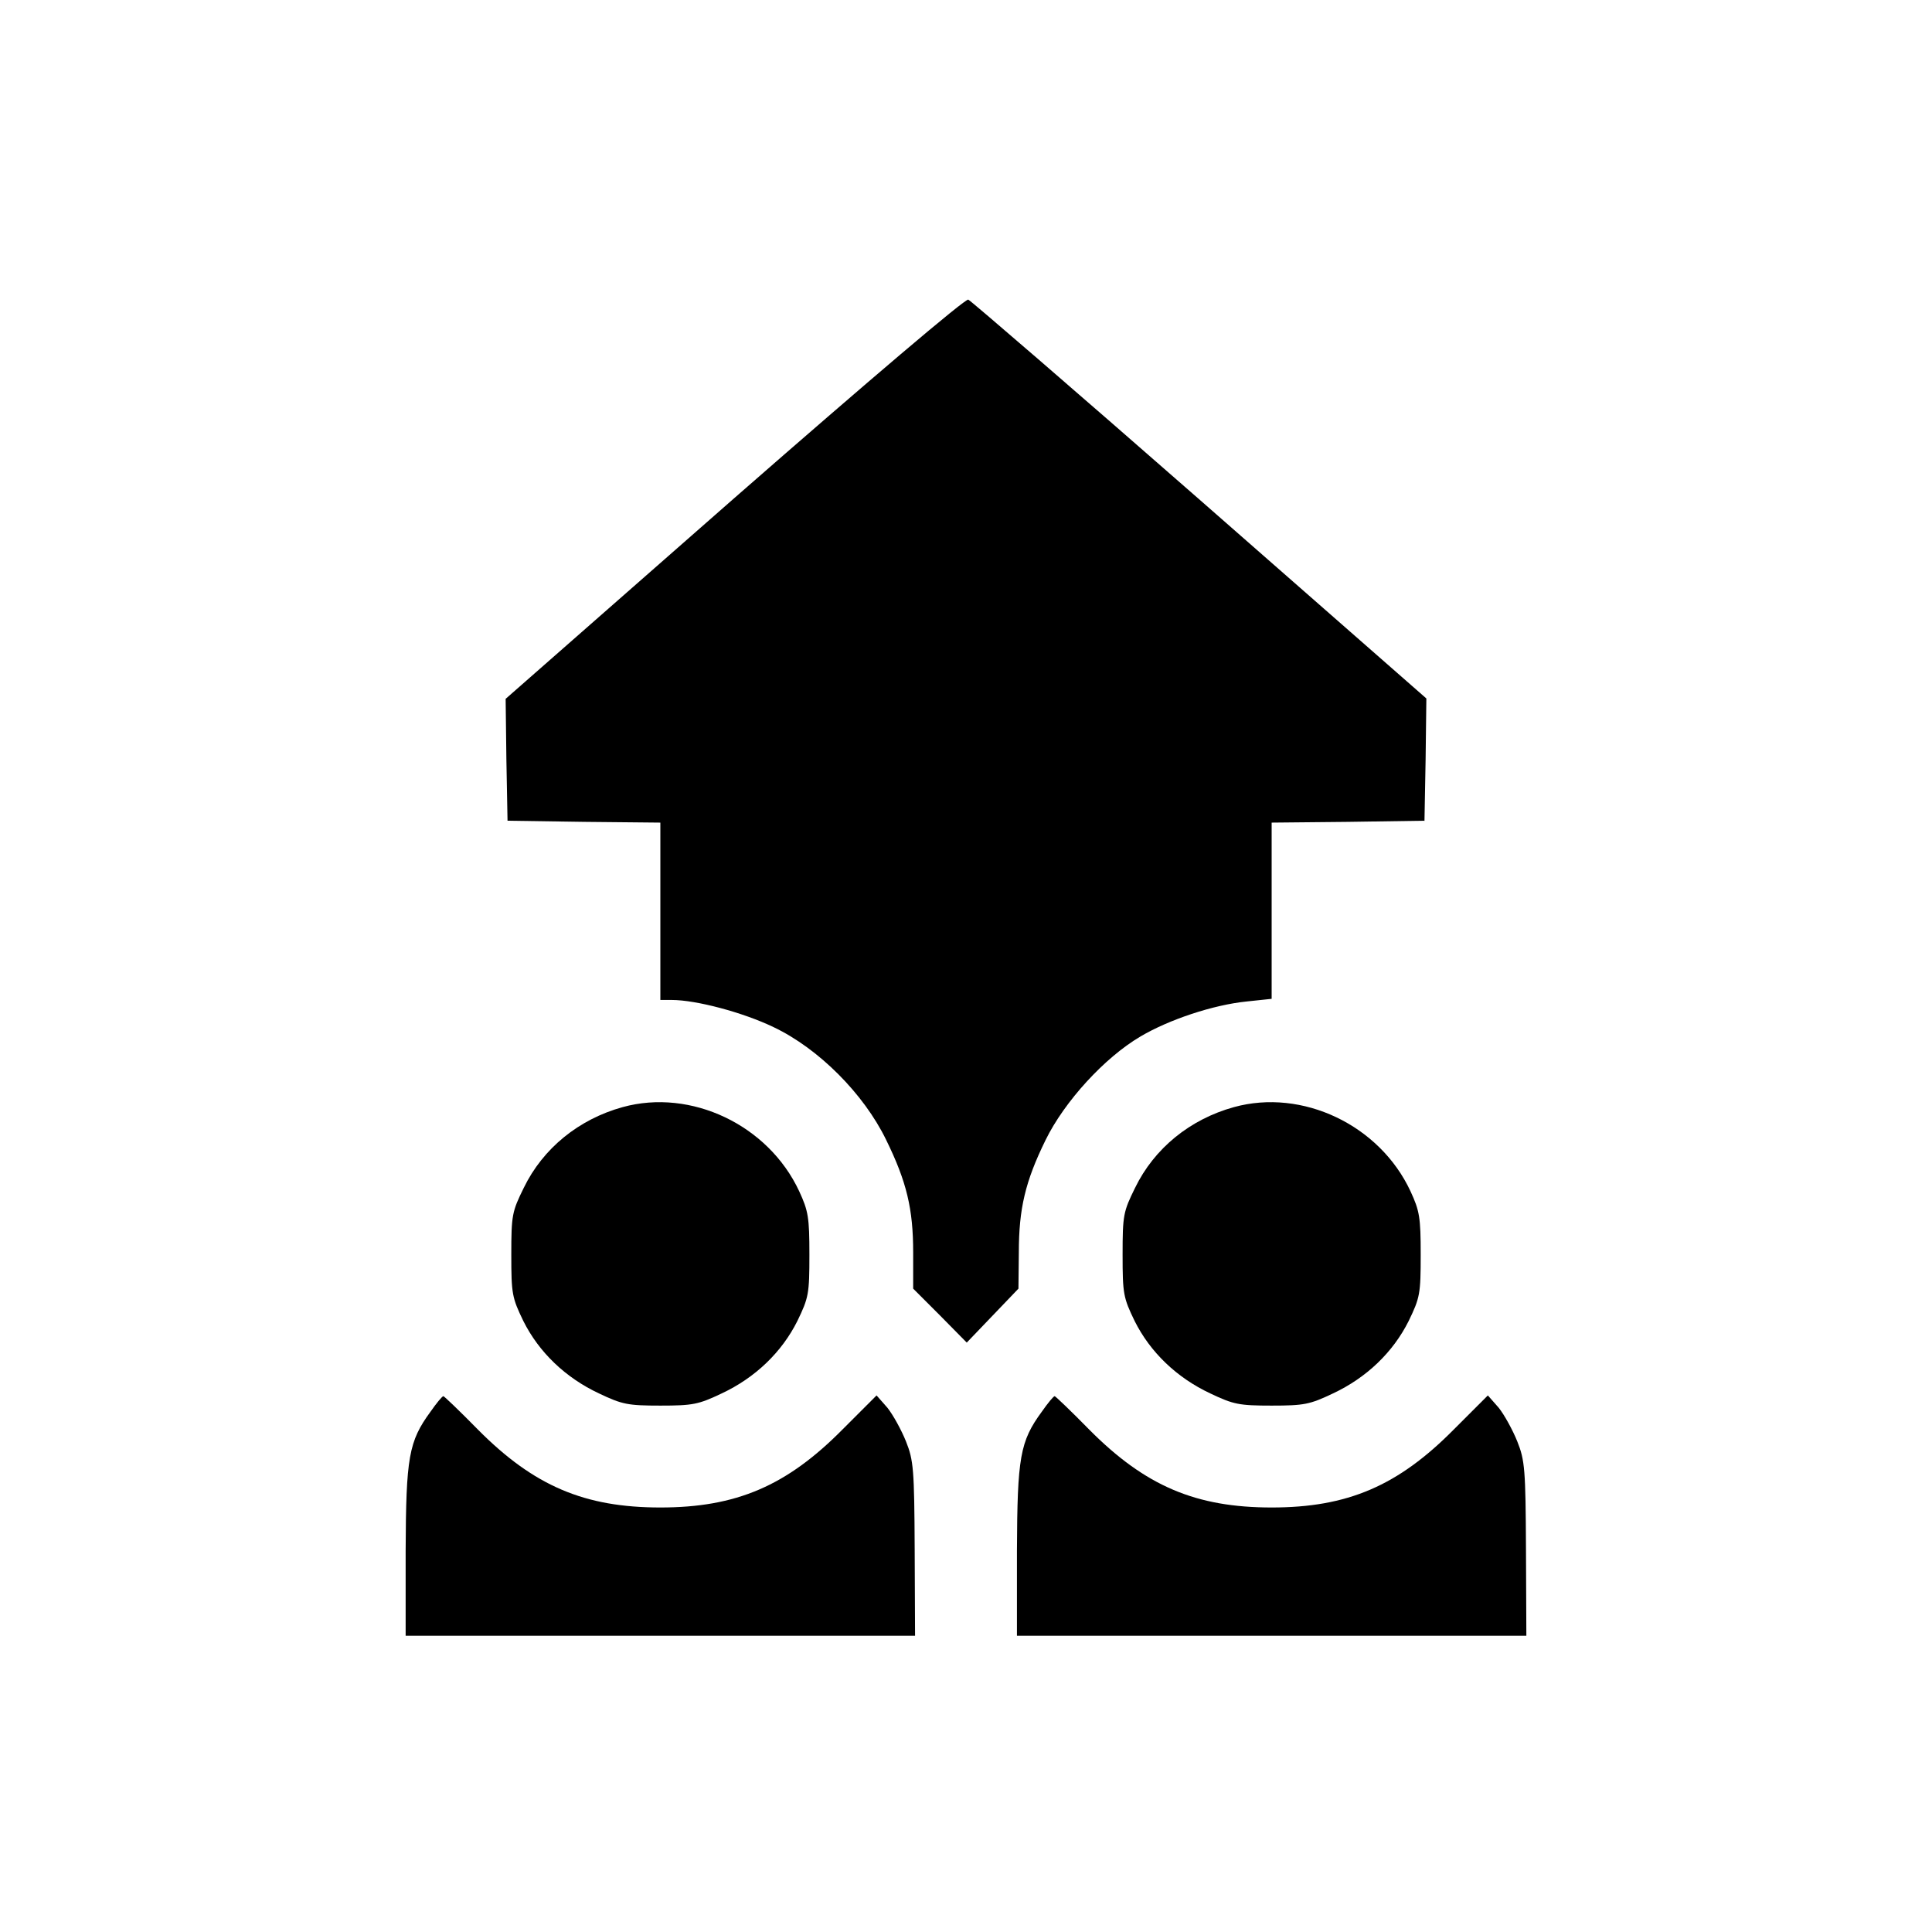<?xml version="1.0" standalone="no"?>
<!DOCTYPE svg PUBLIC "-//W3C//DTD SVG 20010904//EN"
 "http://www.w3.org/TR/2001/REC-SVG-20010904/DTD/svg10.dtd">
<svg version="1.0" xmlns="http://www.w3.org/2000/svg"
 width="512pt" height="512pt" viewBox="0 0 512 512"
 preserveAspectRatio="xMidYMid meet">

<g transform="translate(0,512) scale(0.1,-0.1)"
fill="#000000" stroke="none">
<path d="M1946 3800 l-606 -532 2 -162 3 -161 203 -3 202 -2 0 -235 0 -235 30
0 c65 0 189 -33 270 -72 120 -57 239 -177 298 -298 55 -112 72 -184 72 -299
l0 -96 71 -71 71 -72 69 72 68 71 1 95 c0 117 17 189 71 299 50 102 156 218
251 274 76 45 193 84 282 93 l66 7 0 233 0 234 203 2 202 3 3 162 2 162 -600
526 c-330 289 -607 528 -614 531 -8 3 -261 -212 -620 -526z"/>
<path d="M1650 2186 c-116 -32 -211 -109 -262 -214 -31 -63 -33 -72 -33 -177
0 -104 2 -114 32 -176 41 -82 111 -150 201 -192 61 -29 76 -32 162 -32 86 0
101 3 162 32 90 42 160 110 201 192 30 62 32 72 32 176 0 99 -3 116 -27 168
-82 176 -287 273 -468 223z"/>
<path d="M3270 2186 c-116 -32 -211 -109 -262 -214 -31 -63 -33 -72 -33 -177
0 -104 2 -114 32 -176 41 -82 111 -150 201 -192 61 -29 76 -32 162 -32 86 0
101 3 162 32 90 42 160 110 201 192 30 62 32 72 32 176 0 99 -3 116 -27 168
-82 176 -287 273 -468 223z"/>
<path d="M1141 1379 c-58 -79 -65 -121 -66 -369 l0 -225 675 0 675 0 -1 230
c-1 211 -3 235 -23 285 -12 30 -34 70 -49 89 l-29 33 -89 -89 c-149 -151 -283
-208 -484 -208 -201 0 -335 57 -483 206 -48 49 -90 89 -92 89 -3 0 -18 -18
-34 -41z"/>
<path d="M2761 1379 c-58 -79 -65 -121 -66 -369 l0 -225 675 0 675 0 -1 230
c-1 211 -3 235 -23 285 -12 30 -34 70 -49 89 l-29 33 -89 -89 c-149 -151 -283
-208 -484 -208 -201 0 -335 57 -483 206 -48 49 -90 89 -92 89 -3 0 -18 -18
-34 -41z"/>
</g>
</svg>
